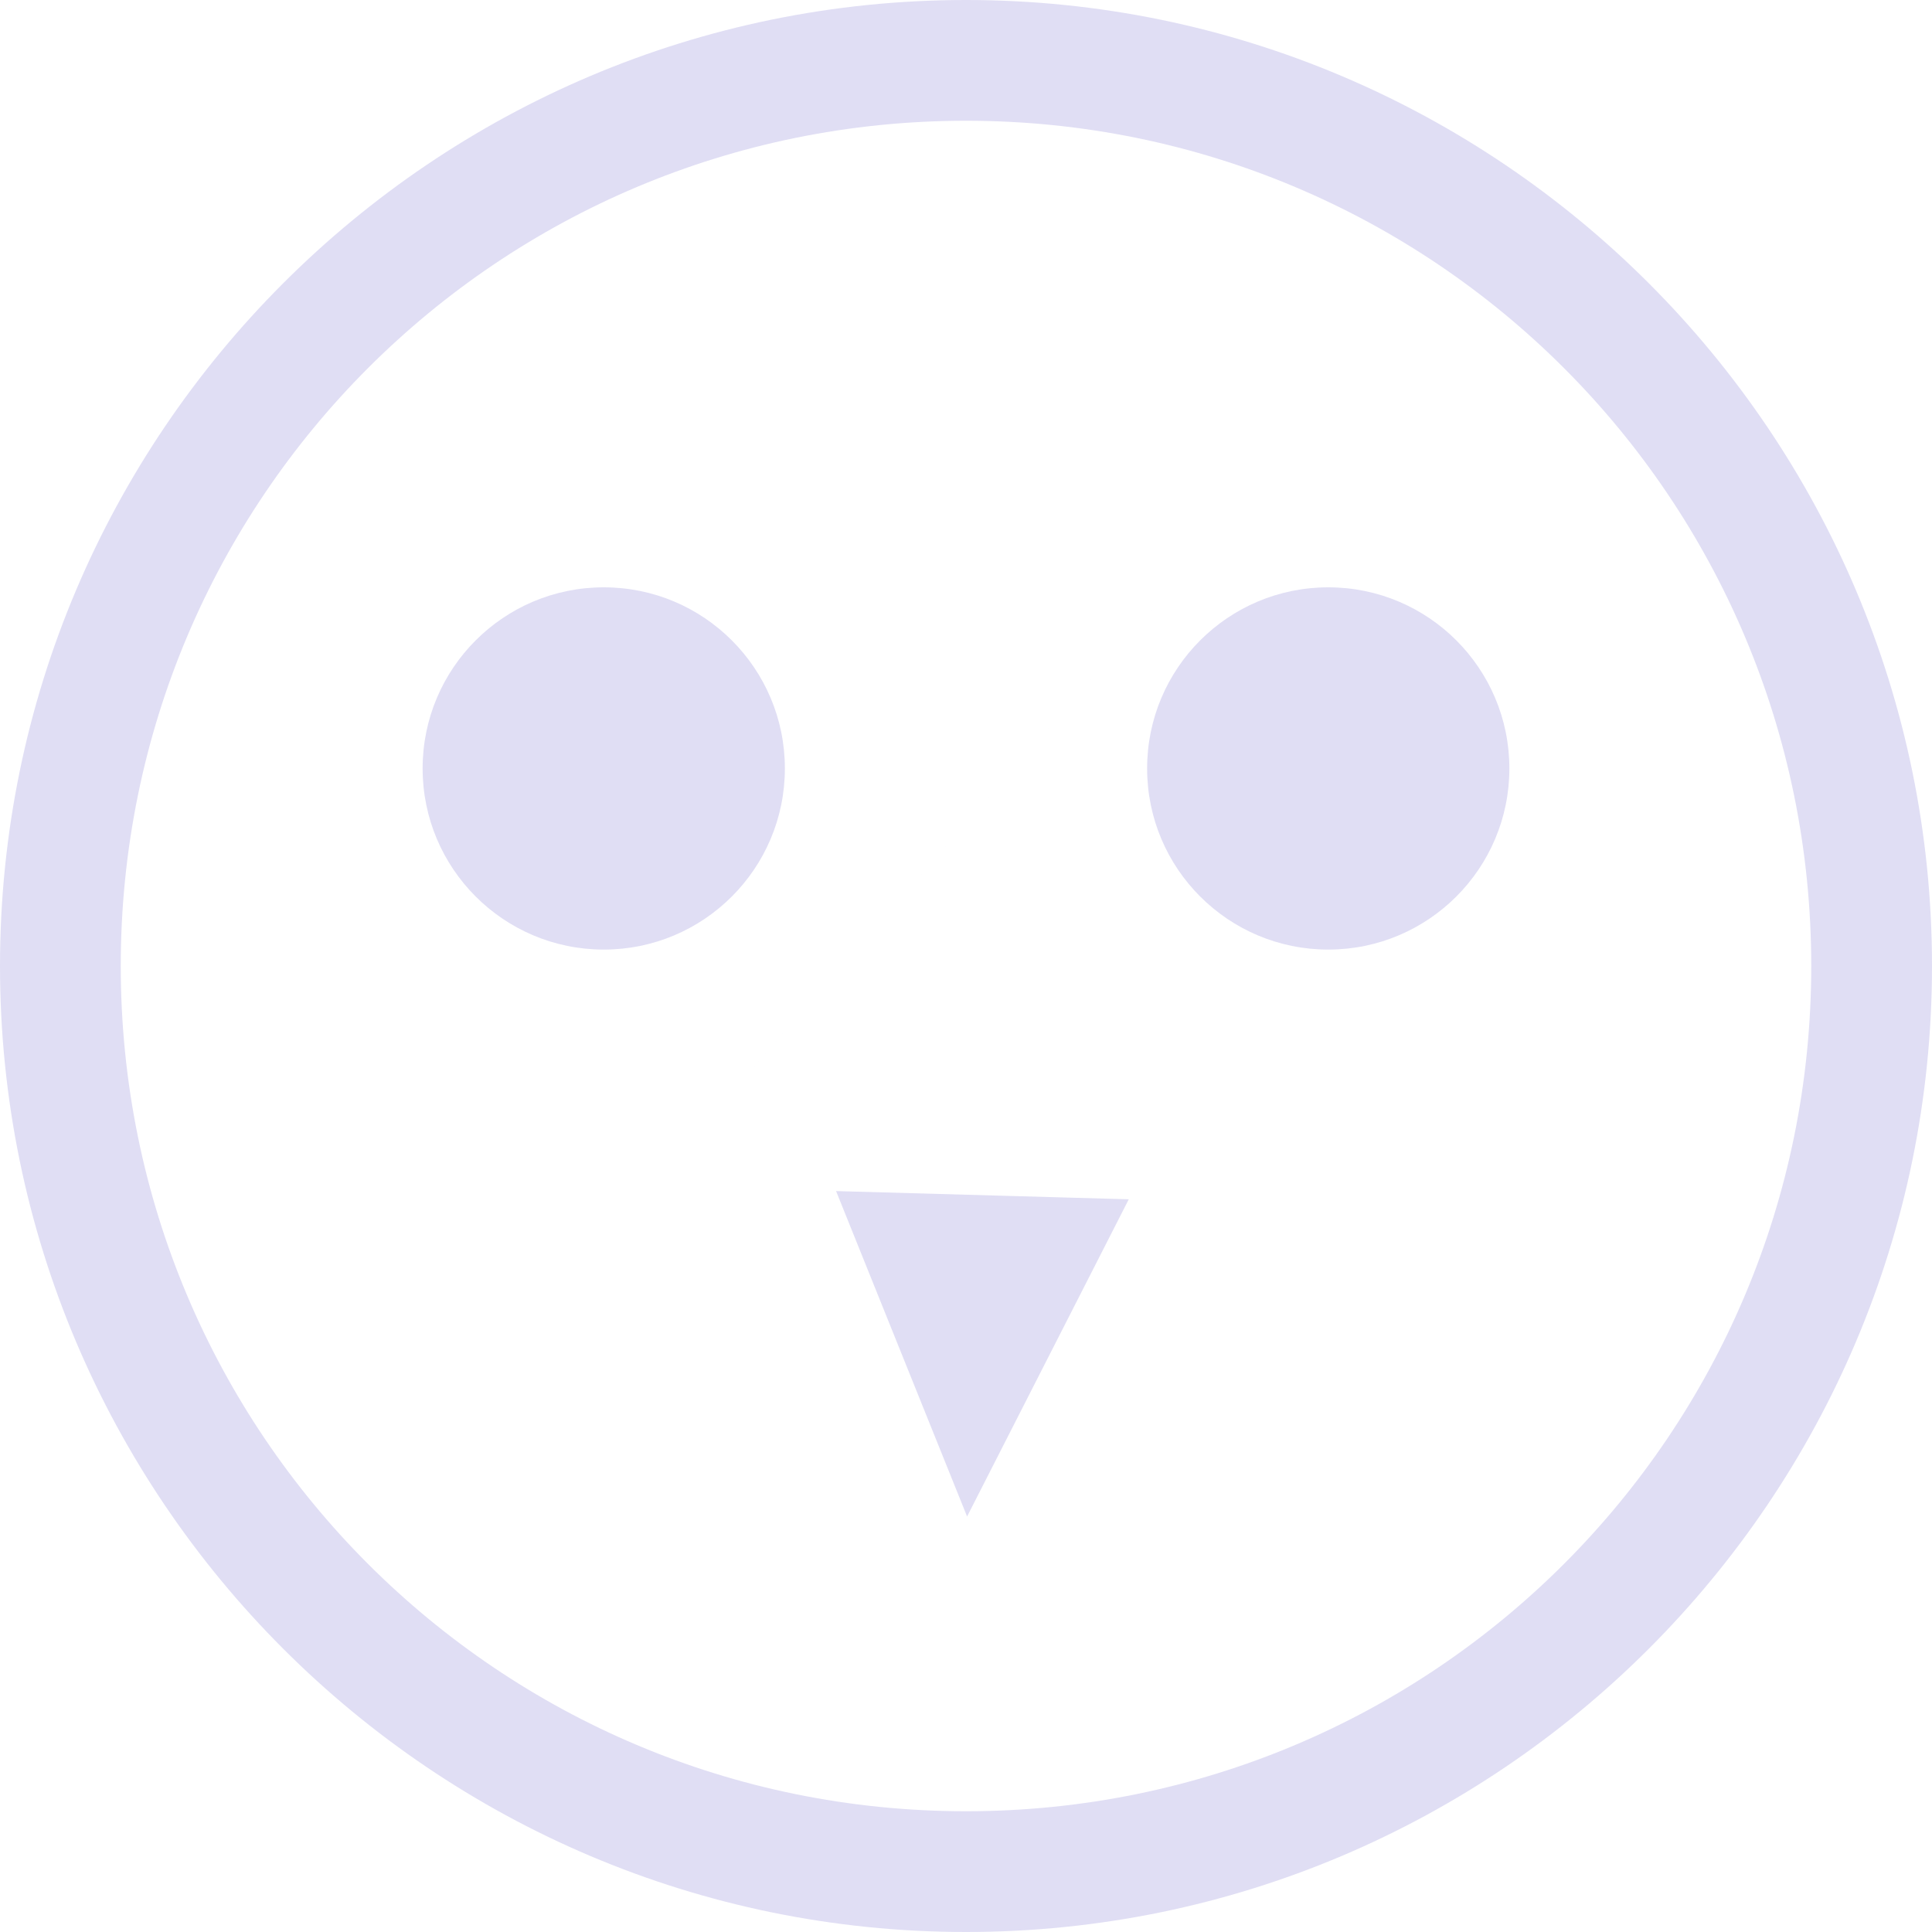 <svg xmlns="http://www.w3.org/2000/svg" width="16" height="16" version="1.1">
 <g color="#e0def4" transform="translate(-1088 -74)">
  <path d="m 1096,74 c -4.412,0 -8,3.588 -8,8 0,4.412 3.588,8 8,8 4.412,0 8,-3.588 8,-8 0,-4.412 -3.588,-8 -8,-8 z m 0,1 c 3.872,0 7,3.128 7,7 0,3.872 -3.128,7 -7,7 -3.872,0 -7,-3.128 -7,-7 0,-3.872 3.128,-7 7,-7 z m 2.022,3.496 c -6.681,7.669 -3.341,3.835 0,0 z m -3.098,5.368 1.085,2.695 1.339,-2.627 z" overflow="visible" style="fill:#e0def4"/>
  <g transform="translate(-0.364)">
   <circle cx="1093.364" cy="80.364" r="1.5" style="fill:#e0def4"/>
   <circle style="fill:#e0def4" cx="1099.364" cy="80.364" r="1.5"/>
  </g>
 </g>
</svg>
